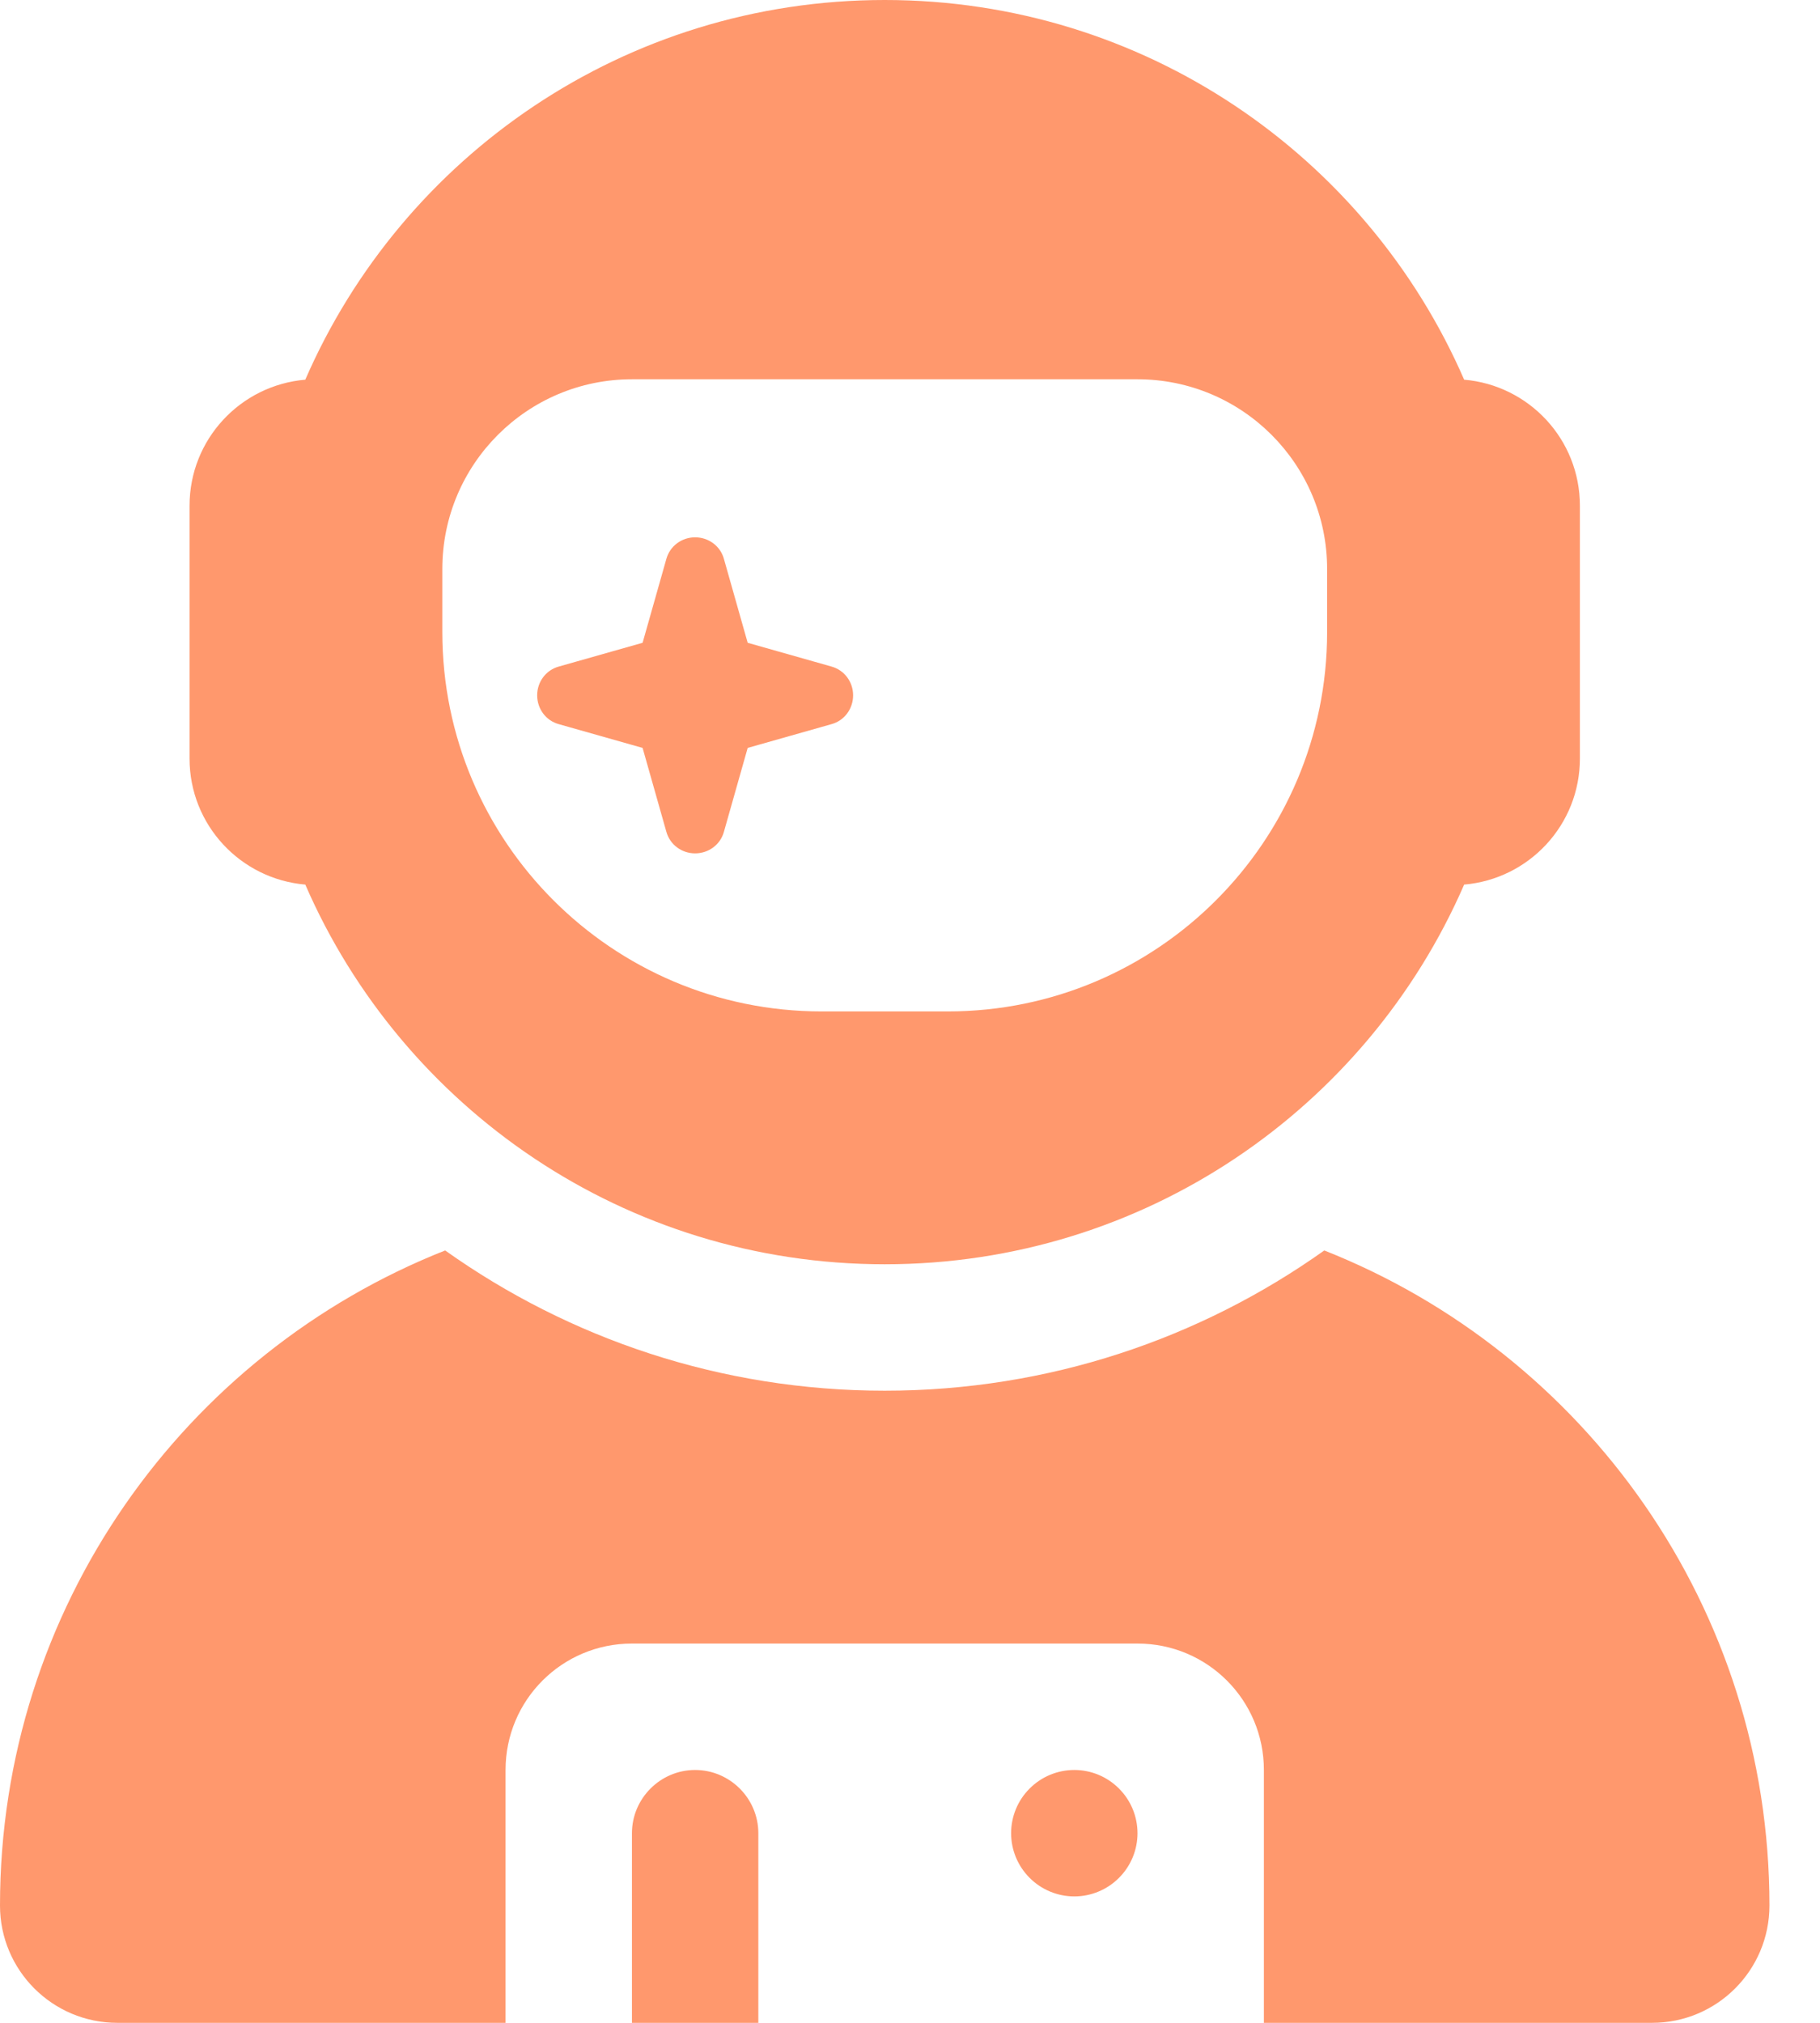 <svg width="27" height="30" viewBox="0 0 27 30" fill="none" xmlns="http://www.w3.org/2000/svg">
<path d="M21.721 5.631C20.279 2.314 16.975 0 13.125 0C9.275 0 5.971 2.314 4.529 5.631C3.568 5.713 2.812 6.516 2.812 7.5V11.25C2.812 12.234 3.568 13.037 4.529 13.119C5.971 16.436 9.275 18.75 13.125 18.75C16.975 18.75 20.279 16.436 21.721 13.119C22.682 13.037 23.438 12.234 23.438 11.25V7.5C23.438 6.516 22.682 5.713 21.721 5.631ZM19.688 8.438V9.375C19.688 12.48 17.168 15 14.062 15H12.188C9.082 15 6.562 12.48 6.562 9.375V8.438C6.562 6.885 7.822 5.625 9.375 5.625H16.875C18.428 5.625 19.688 6.885 19.688 8.438ZM11.092 9.533L10.74 8.291C10.688 8.098 10.512 7.969 10.312 7.969C10.113 7.969 9.938 8.098 9.885 8.291L9.533 9.533L8.291 9.885C8.098 9.938 7.969 10.113 7.969 10.312C7.969 10.512 8.098 10.688 8.291 10.74L9.533 11.092L9.885 12.334C9.938 12.527 10.113 12.656 10.312 12.656C10.512 12.656 10.688 12.527 10.74 12.334L11.092 11.092L12.334 10.74C12.527 10.688 12.656 10.512 12.656 10.312C12.656 10.113 12.527 9.938 12.334 9.885L11.092 9.533ZM6.604 18.545C2.736 20.074 0 23.848 0 28.26C0 29.221 0.779 30 1.74 30H7.5V26.25C7.5 25.213 8.338 24.375 9.375 24.375H16.875C17.912 24.375 18.75 25.213 18.75 26.25V30H24.51C25.471 30 26.25 29.221 26.25 28.26C26.25 23.848 23.514 20.074 19.646 18.545C17.807 19.852 15.557 20.625 13.125 20.625C10.693 20.625 8.443 19.852 6.604 18.545ZM10.312 26.25C9.797 26.25 9.375 26.672 9.375 27.188V30H11.25V27.188C11.25 26.672 10.828 26.25 10.312 26.25ZM15.938 28.125C16.186 28.125 16.425 28.026 16.6 27.85C16.776 27.675 16.875 27.436 16.875 27.188C16.875 26.939 16.776 26.7 16.6 26.525C16.425 26.349 16.186 26.25 15.938 26.25C15.689 26.25 15.45 26.349 15.275 26.525C15.099 26.7 15 26.939 15 27.188C15 27.436 15.099 27.675 15.275 27.85C15.45 28.026 15.689 28.125 15.938 28.125Z" fill="#FF986D"/>
</svg>
